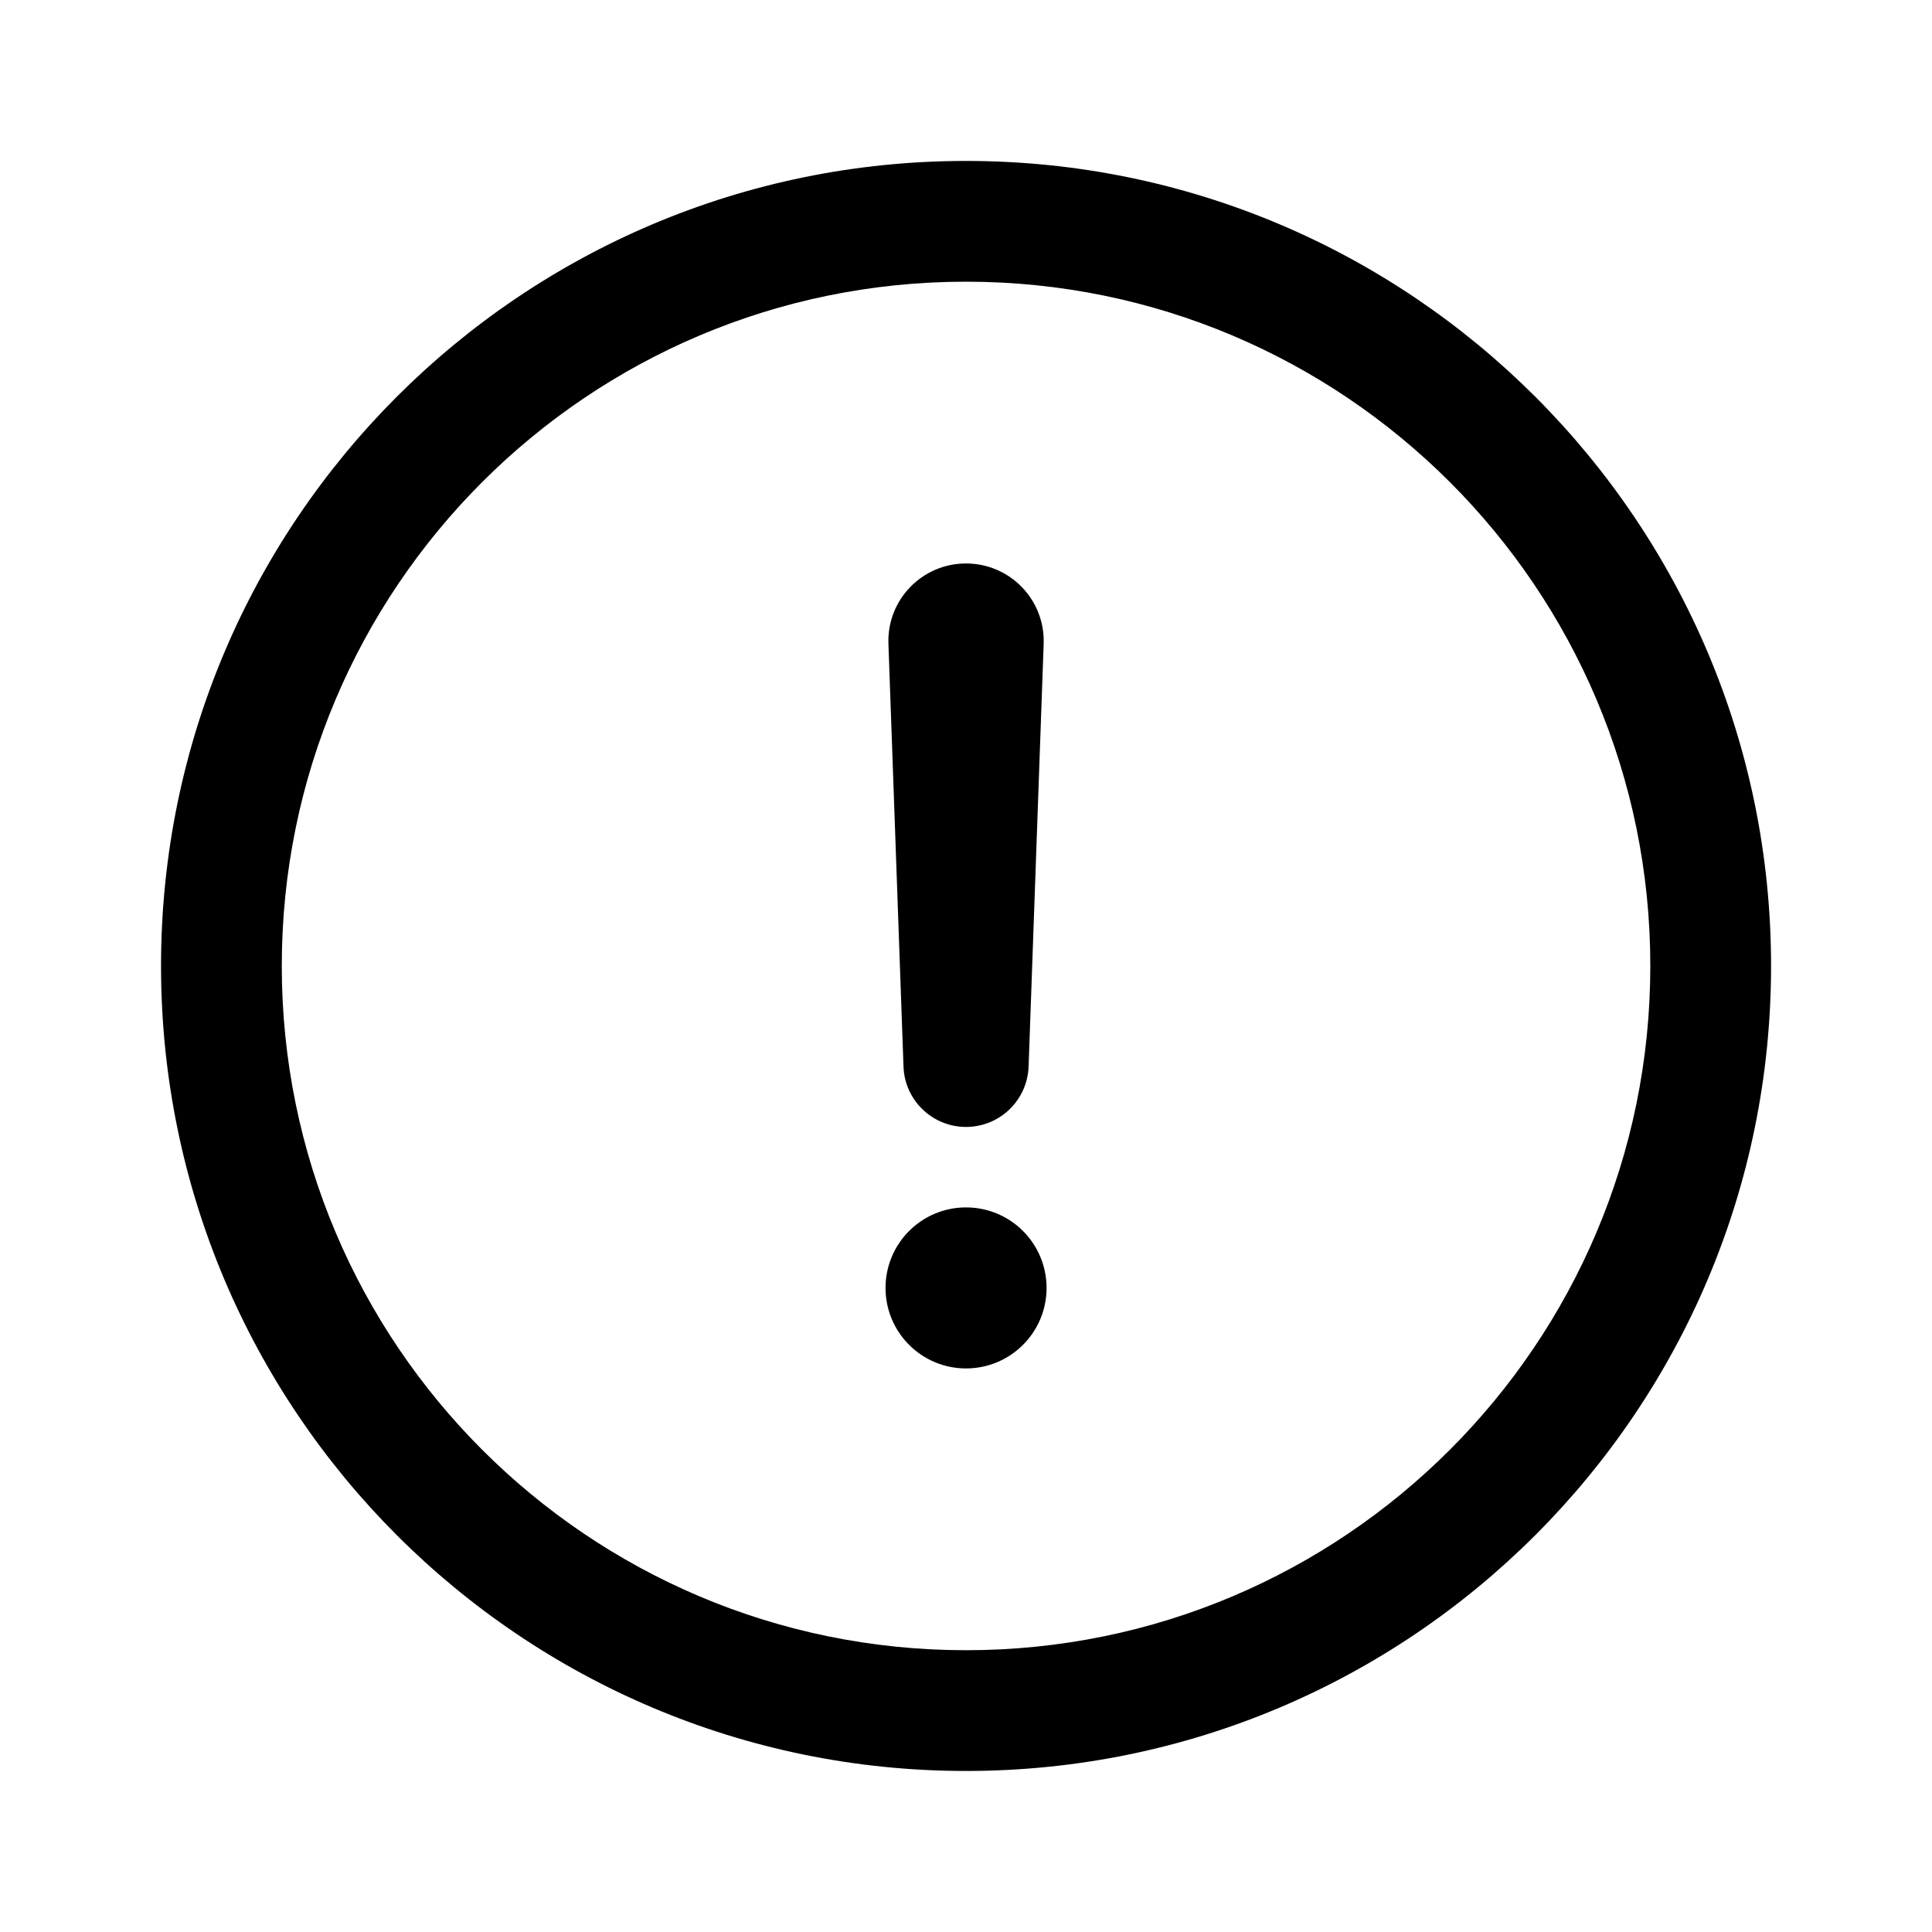 <svg width="20" height="20" viewBox="0 0 20 20"  xmlns="http://www.w3.org/2000/svg">
    <path d="M10 11.666C9.652 11.666 9.365 11.39 9.353 11.041L9.197 6.665C9.18 6.21 9.545 5.833 10 5.833C10.456 5.833 10.82 6.21 10.804 6.665L10.648 11.041C10.635 11.39 10.349 11.666 10 11.666Z" />
    <path d="M10 14.166C10.461 14.166 10.834 13.793 10.834 13.333C10.834 12.872 10.461 12.499 10 12.499C9.54 12.499 9.167 12.872 9.167 13.333C9.167 13.793 9.54 14.166 10 14.166Z" />
    <path fill-rule="evenodd" clip-rule="evenodd" d="M10 18.333C14.603 18.333 18.334 14.602 18.334 9.999C18.334 5.397 14.603 1.666 10 1.666C5.398 1.666 1.667 5.397 1.667 9.999C1.667 14.602 5.398 18.333 10 18.333ZM10 17.083C13.912 17.083 17.084 13.911 17.084 9.999C17.084 6.087 13.912 2.916 10 2.916C6.088 2.916 2.917 6.087 2.917 9.999C2.917 13.911 6.088 17.083 10 17.083Z" />
</svg>
